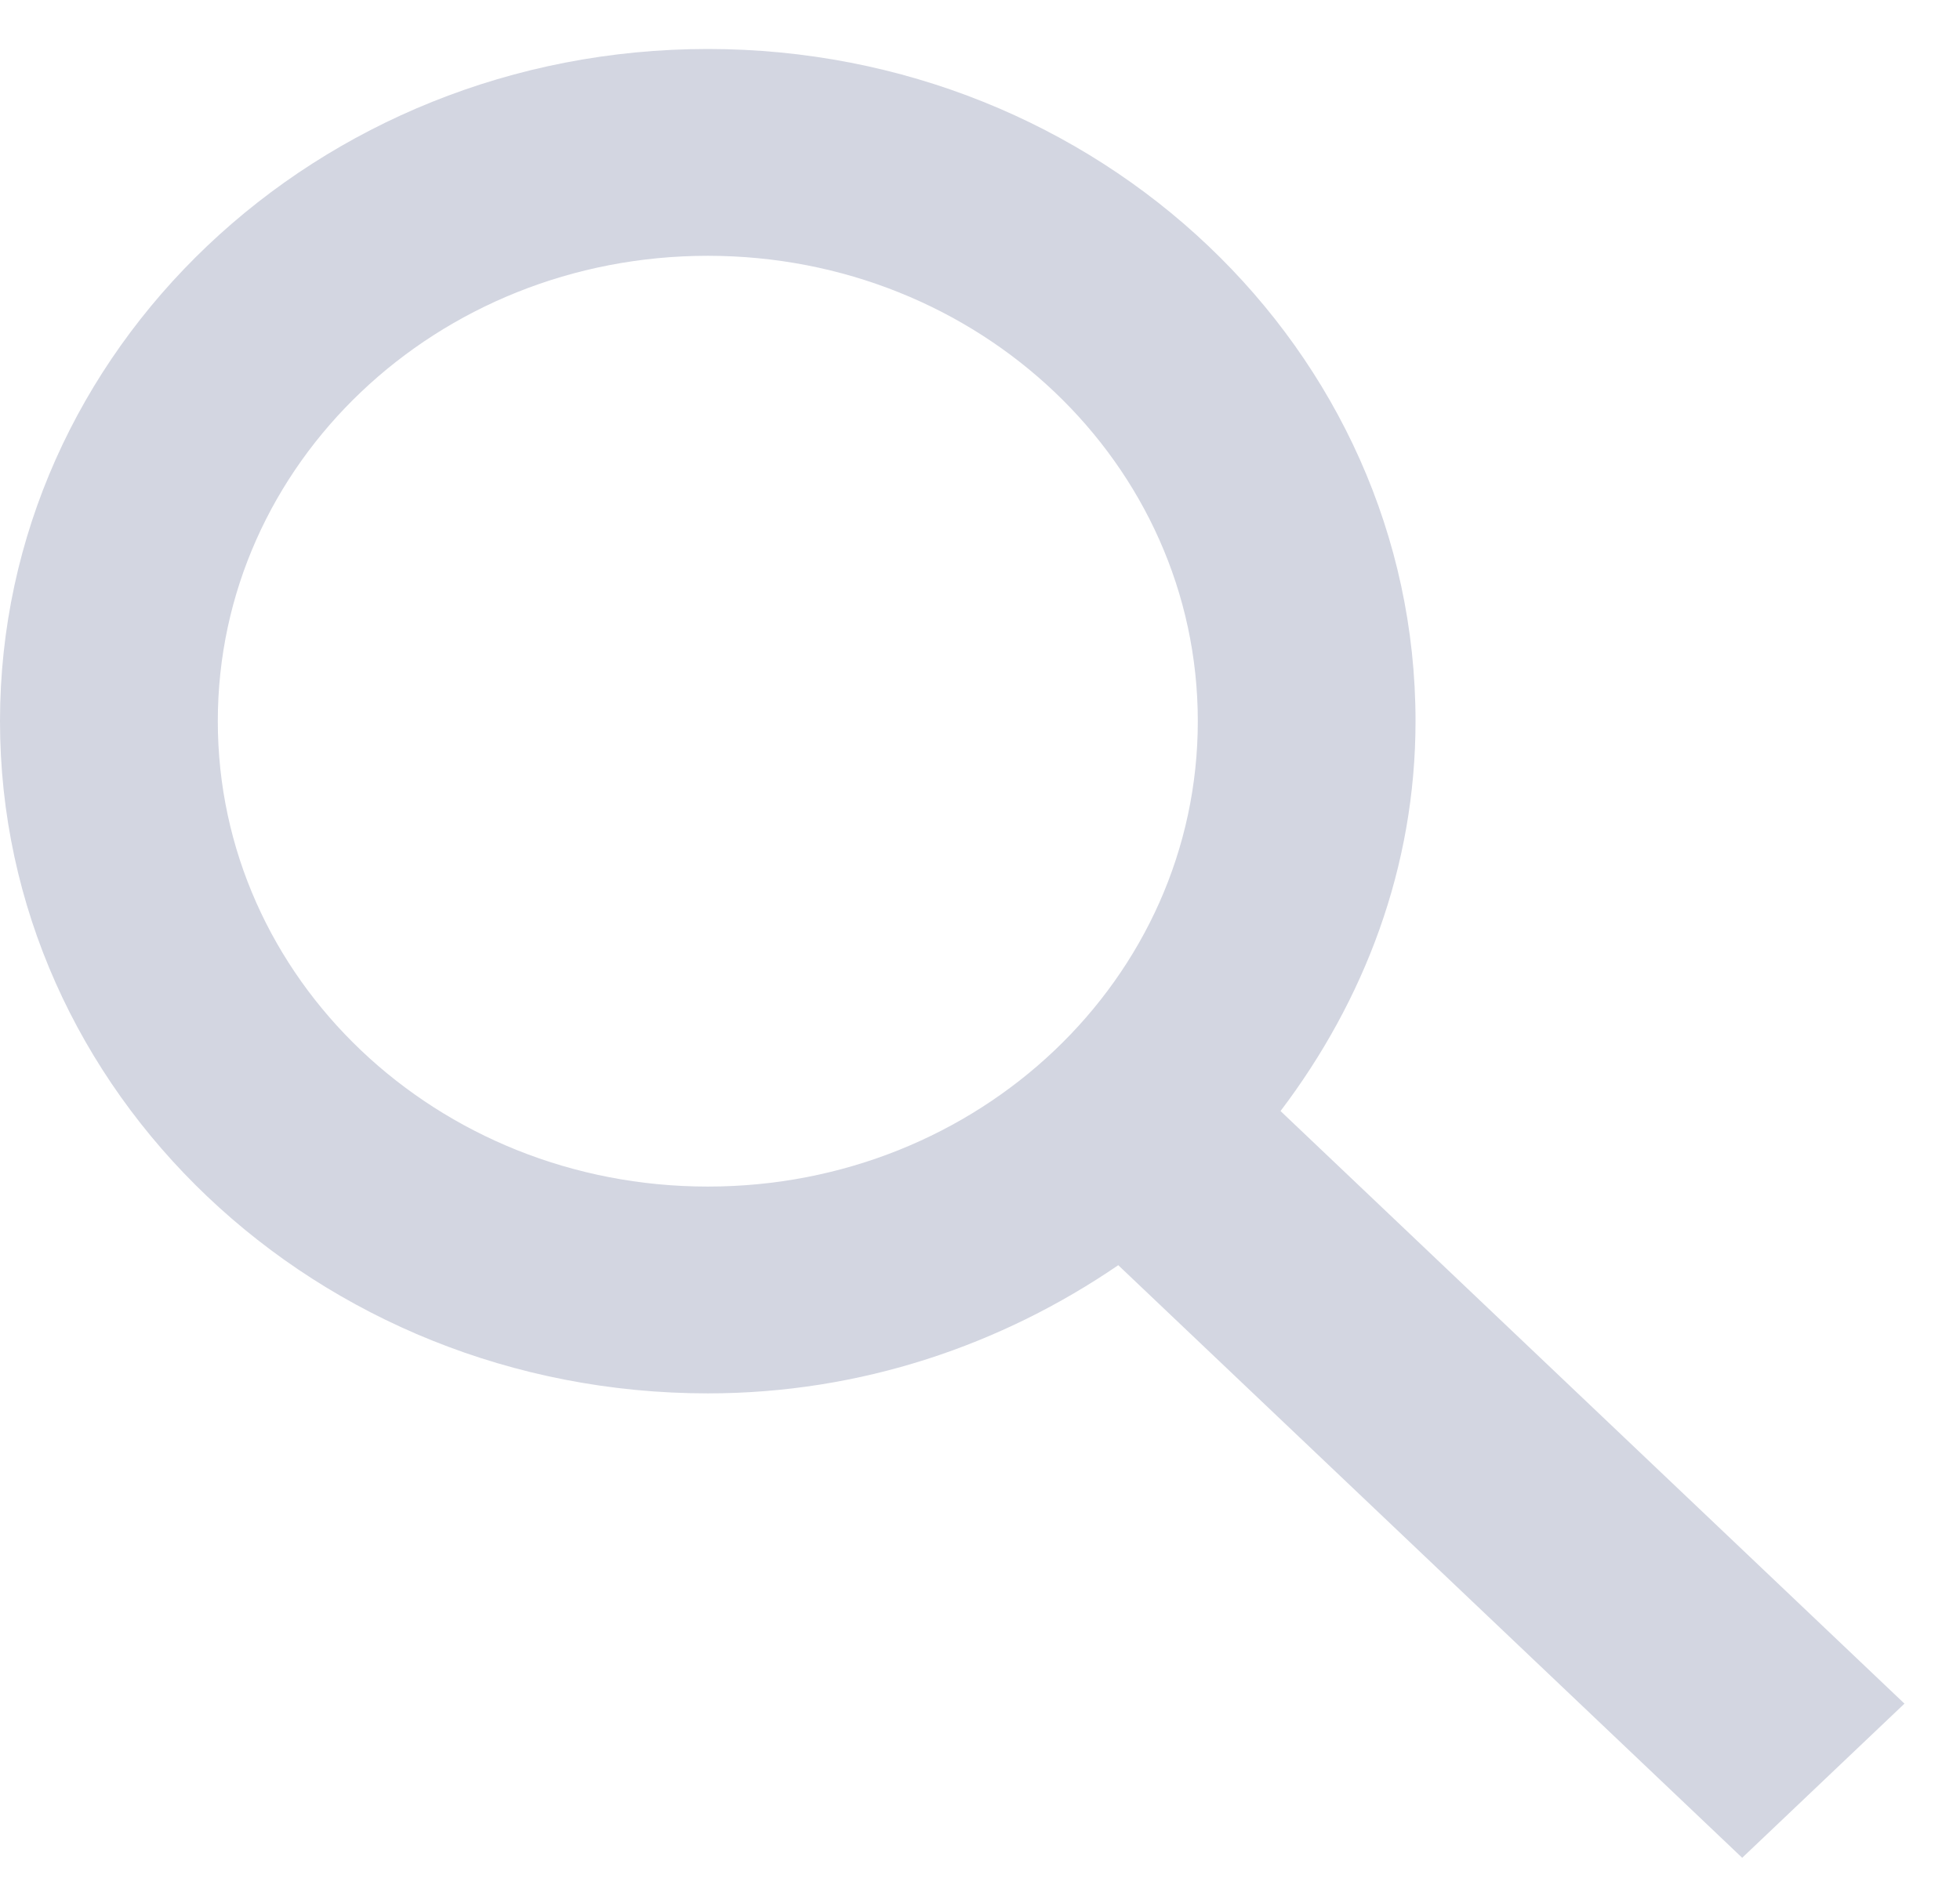 <svg width="24" height="23" viewBox="0 0 24 23" fill="none" xmlns="http://www.w3.org/2000/svg">
<path fill-rule="evenodd" clip-rule="evenodd" d="M15.68 13.608L23.32 20.866L21.333 22.754L13.693 15.496C12.267 16.471 10.547 17.066 8.667 17.066C3.88 17.066 0 13.38 0 8.833C0 4.286 3.88 0.6 8.667 0.6C13.453 0.6 17.333 4.286 17.333 8.833C17.333 10.619 16.707 12.253 15.68 13.608ZM8.667 3.133C5.347 3.133 2.667 5.679 2.667 8.833C2.667 11.987 5.347 14.533 8.667 14.533C11.987 14.533 14.667 11.987 14.667 8.833C14.667 5.679 11.987 3.133 8.667 3.133Z" fill="#D3D6E1"/>
</svg>
